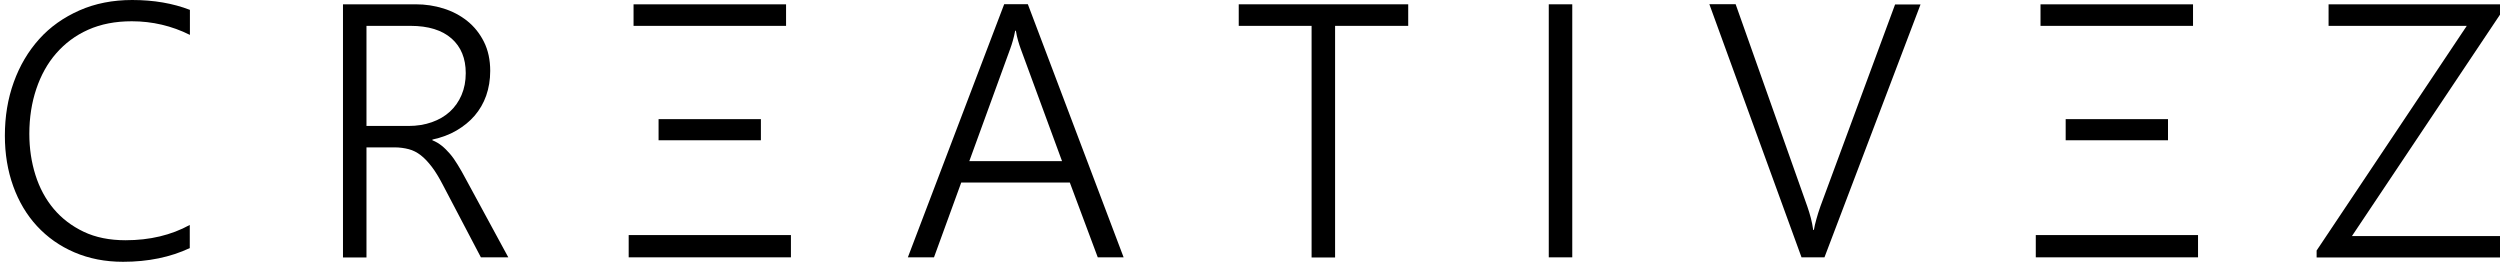<?xml version="1.0" encoding="utf-8"?>
<!-- Generator: Adobe Illustrator 26.2.1, SVG Export Plug-In . SVG Version: 6.00 Build 0)  -->
<svg version="1.1" id="Layer_1" xmlns="http://www.w3.org/2000/svg" xmlns:xlink="http://www.w3.org/1999/xlink" x="0px" y="0px"
	 width="179.82px" height="18.93px" viewBox="0 0 179.82 18.93" style="enable-background:new 0 0 179.82 18.93;"
	 xml:space="preserve">
<g>
	<path d="M13.66,17.84c-1.4,0.66-3.01,0.99-4.81,0.99c-1.29,0-2.45-0.23-3.5-0.68s-1.94-1.08-2.69-1.89
		c-0.74-0.8-1.31-1.76-1.71-2.87s-0.6-2.32-0.6-3.63c0-1.38,0.21-2.66,0.64-3.85s1.04-2.22,1.83-3.1s1.76-1.56,2.89-2.06
		S8.11,0,9.51,0c1.55,0,2.93,0.24,4.15,0.71v1.8c-1.3-0.65-2.7-0.98-4.18-0.98c-1.18,0-2.22,0.2-3.14,0.61S4.67,3.12,4.04,3.84
		s-1.1,1.58-1.43,2.56s-0.5,2.06-0.5,3.23c0,1.05,0.15,2.04,0.44,2.96s0.73,1.74,1.31,2.43s1.3,1.24,2.16,1.65s1.87,0.61,3.01,0.61
		c1.75,0,3.29-0.37,4.62-1.1V17.84z"/>
	<path d="M34.59,18.51l-2.74-5.22c-0.27-0.52-0.53-0.95-0.79-1.29s-0.52-0.62-0.79-0.83s-0.56-0.36-0.87-0.44s-0.65-0.13-1.03-0.13
		h-2.01v7.92h-1.69V0.31h5.24c0.69,0,1.35,0.1,1.99,0.3c0.64,0.2,1.21,0.5,1.71,0.9s0.9,0.9,1.2,1.5s0.45,1.3,0.45,2.09
		c0,0.64-0.1,1.24-0.29,1.78s-0.47,1.02-0.83,1.44c-0.36,0.42-0.8,0.77-1.31,1.07s-1.09,0.51-1.73,0.65v0.05
		c0.25,0.1,0.47,0.23,0.67,0.39s0.4,0.36,0.59,0.58s0.38,0.49,0.56,0.79s0.38,0.63,0.58,1.02l3.06,5.64H34.59z M26.36,1.86v7.2h3.02
		c0.61,0,1.17-0.09,1.68-0.27s0.94-0.43,1.3-0.76C32.72,7.7,33,7.3,33.2,6.83s0.3-0.99,0.3-1.57c0-1.06-0.34-1.89-1.02-2.49
		c-0.68-0.6-1.67-0.91-2.95-0.91H26.36z"/>
	<path d="M45.22,18.51v-1.6h11.67v1.6H45.22z M45.57,1.86V0.31h10.97v1.55H45.57z M47.37,10.09V8.57h7.36v1.52H47.37z"/>
	<path d="M78.96,18.51l-2.01-5.38h-7.81l-1.96,5.38h-1.88l6.93-18.21h1.7l6.89,18.21H78.96z M73.41,3.49
		c-0.06-0.16-0.12-0.35-0.18-0.56s-0.12-0.45-0.16-0.72h-0.05c-0.05,0.27-0.11,0.51-0.17,0.72s-0.12,0.4-0.18,0.56l-2.95,8.1h6.67
		L73.41,3.49z"/>
	<path d="M96.03,1.86v16.66h-1.69V1.86H89.1V0.31h12.19v1.55H96.03z"/>
	<path d="M113.09,18.51h-1.69V0.31h1.69V18.51z"/>
	<path d="M131.23,18.51h-1.65l-6.63-18.21h1.89L130,14.86c0.09,0.27,0.18,0.54,0.25,0.82s0.13,0.56,0.17,0.86h0.05
		c0.04-0.24,0.1-0.5,0.18-0.78c0.08-0.28,0.17-0.59,0.29-0.92l5.37-14.52h1.83L131.23,18.51z"/>
	<path d="M146.43,18.51v-1.6h11.67v1.6H146.43z M146.77,1.86V0.31h10.97v1.55H146.77z M148.58,10.09V8.57h7.36v1.52H148.58z"/>
	<path d="M169.17,16.98h10.65v1.54h-13.19v-0.5l10.8-16.16h-9.94V0.31h12.54v0.43L169.17,16.98z"/>
</g>
</svg>
